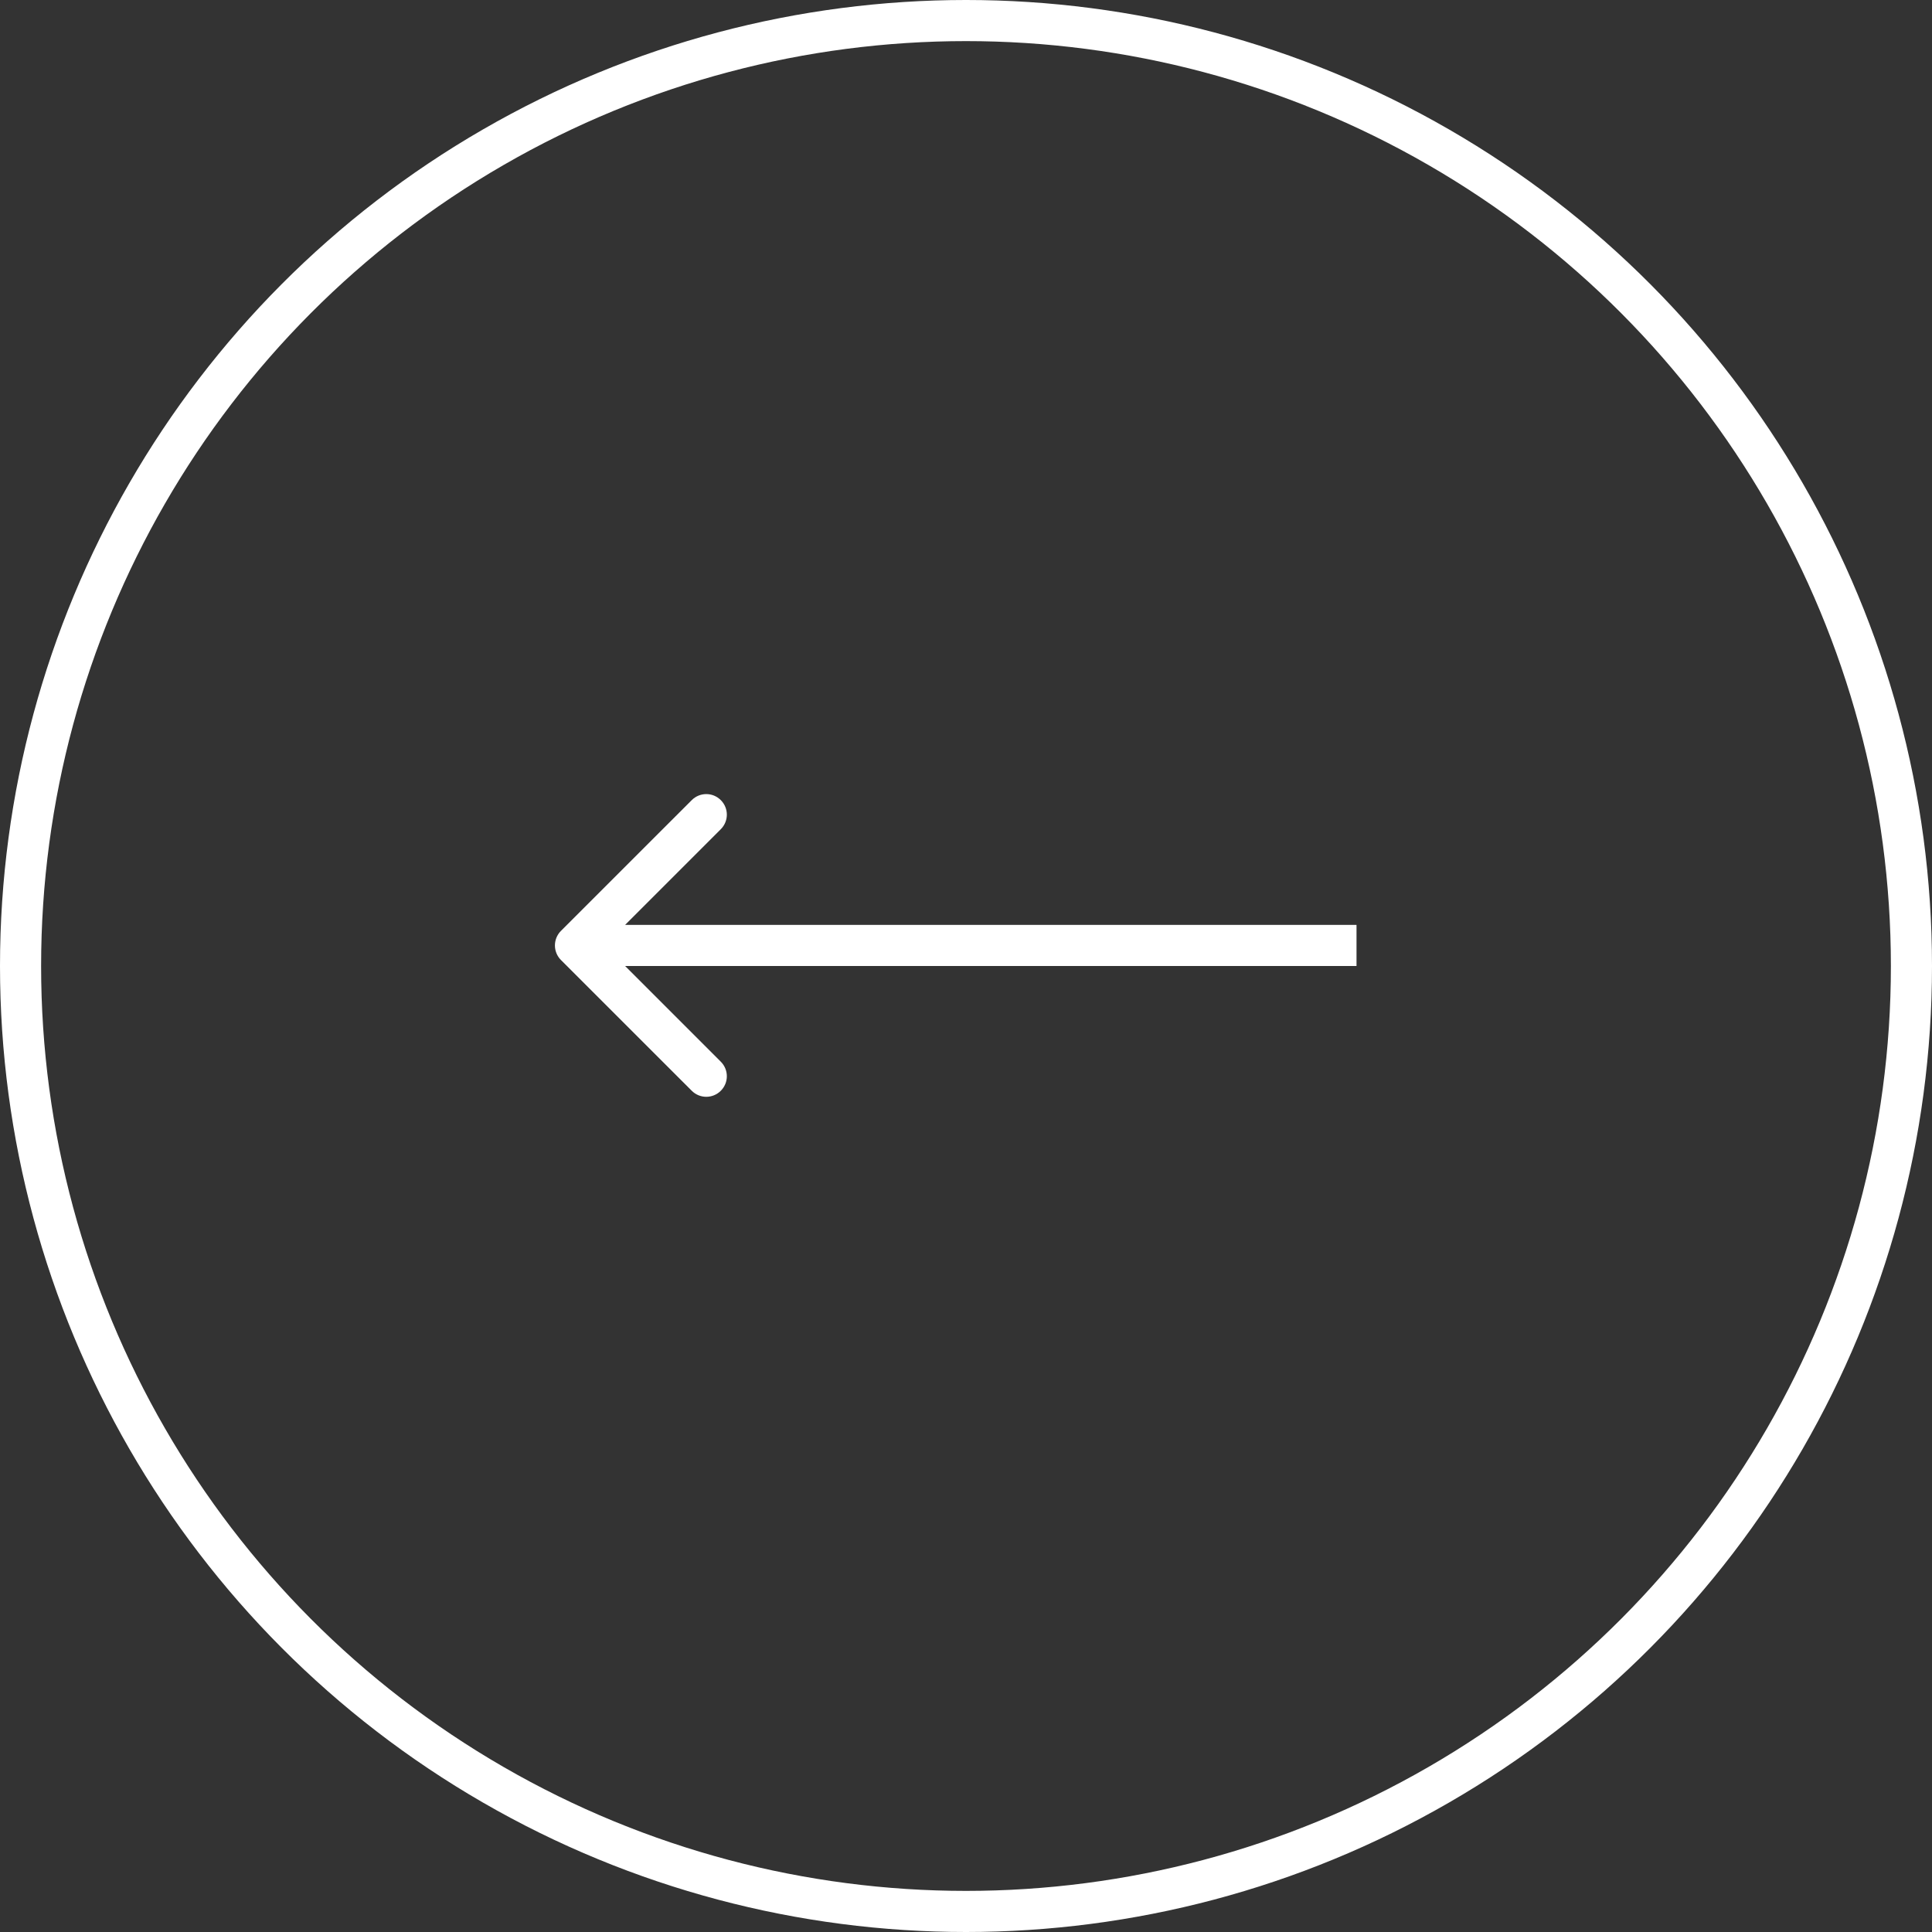 <svg width="47" height="47" viewBox="0 0 47 47" fill="none" xmlns="http://www.w3.org/2000/svg">
<rect x="0" y="0" width="47" height="47" fill="#333333" stroke="none"/>
<circle cx="23.5" cy="23.5" r="23" stroke="white"/>
<path d="M13.646 22.646C13.451 22.842 13.451 23.158 13.646 23.354L16.828 26.535C17.024 26.731 17.34 26.731 17.535 26.535C17.731 26.34 17.731 26.024 17.535 25.828L14.707 23L17.535 20.172C17.731 19.976 17.731 19.66 17.535 19.465C17.34 19.269 17.024 19.269 16.828 19.465L13.646 22.646ZM33 22.5L14 22.5L14 23.5L33 23.5L33 22.5Z" fill="white"/>
</svg>
